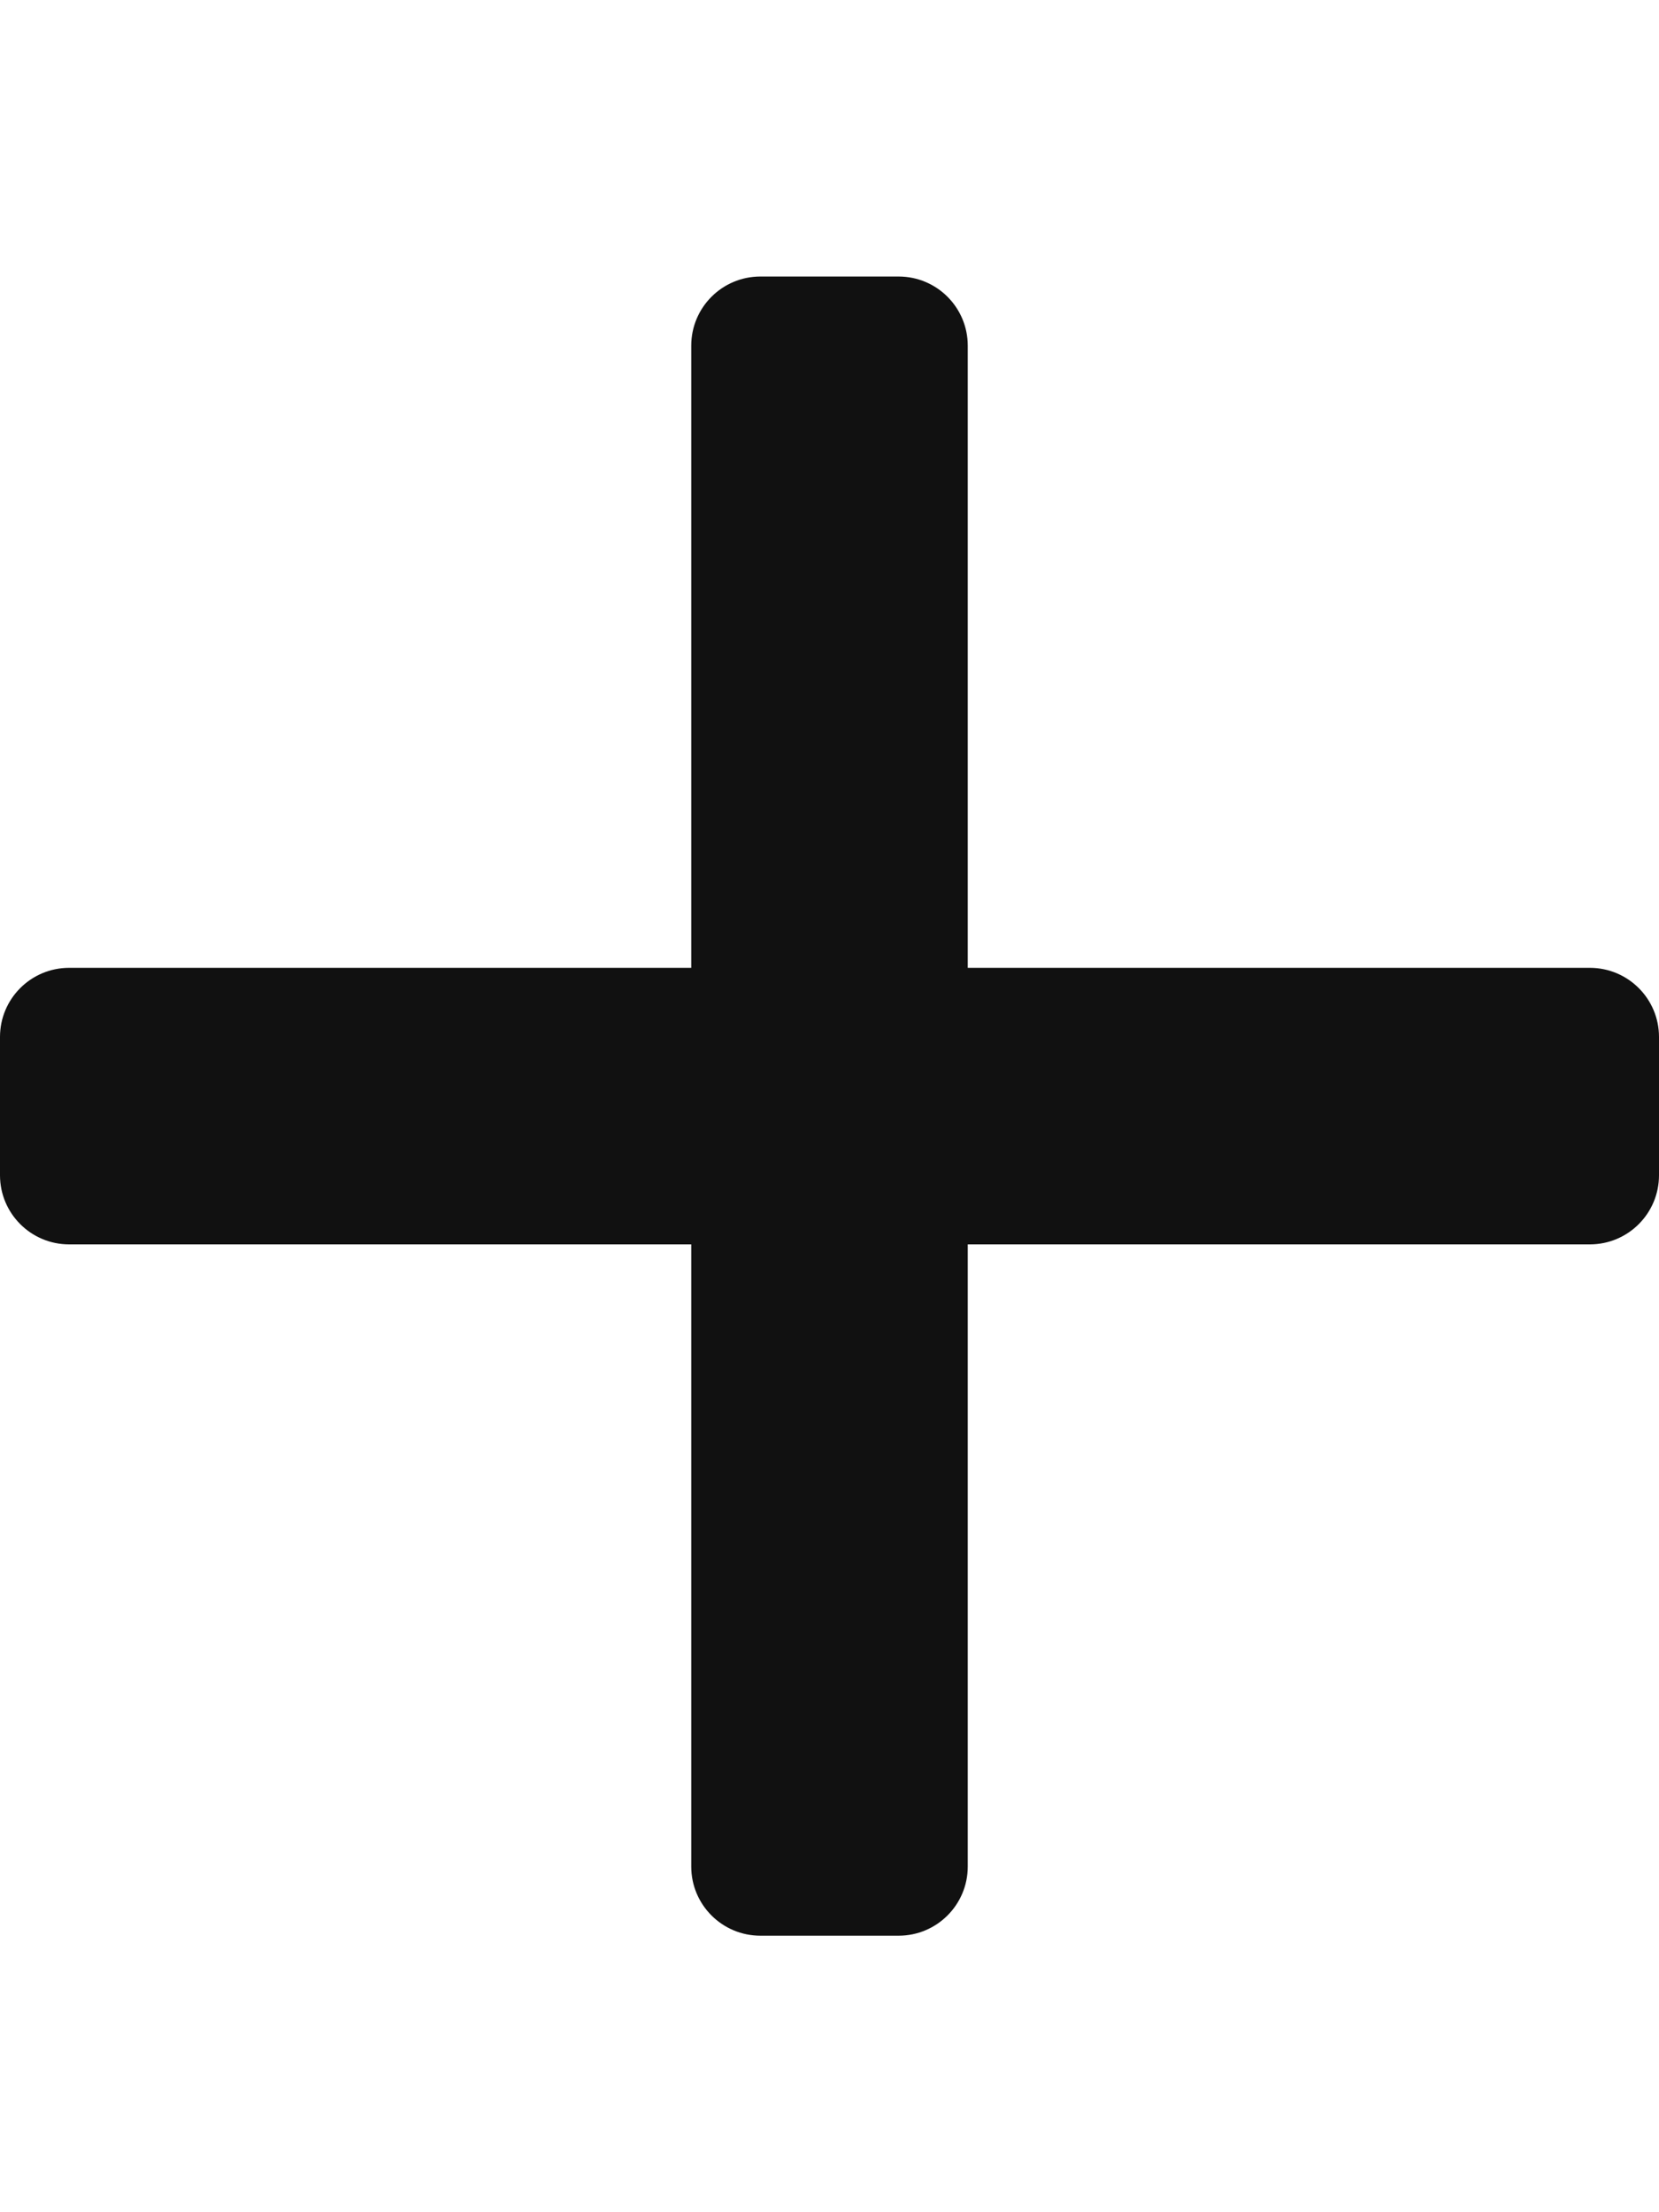 <svg height="512" width="384" xmlns="http://www.w3.org/2000/svg"><path d="m368 224h-144v-144c0-8.84-7.16-16-16-16h-32c-8.84 0-16 7.16-16 16v144h-144c-8.84 0-16 7.16-16 16v32c0 8.84 7.16 16 16 16h144v144c0 8.84 7.16 16 16 16h32c8.84 0 16-7.16 16-16v-144h144c8.84 0 16-7.16 16-16v-32c0-8.84-7.16-16-16-16z" fill="#111"/></svg>
